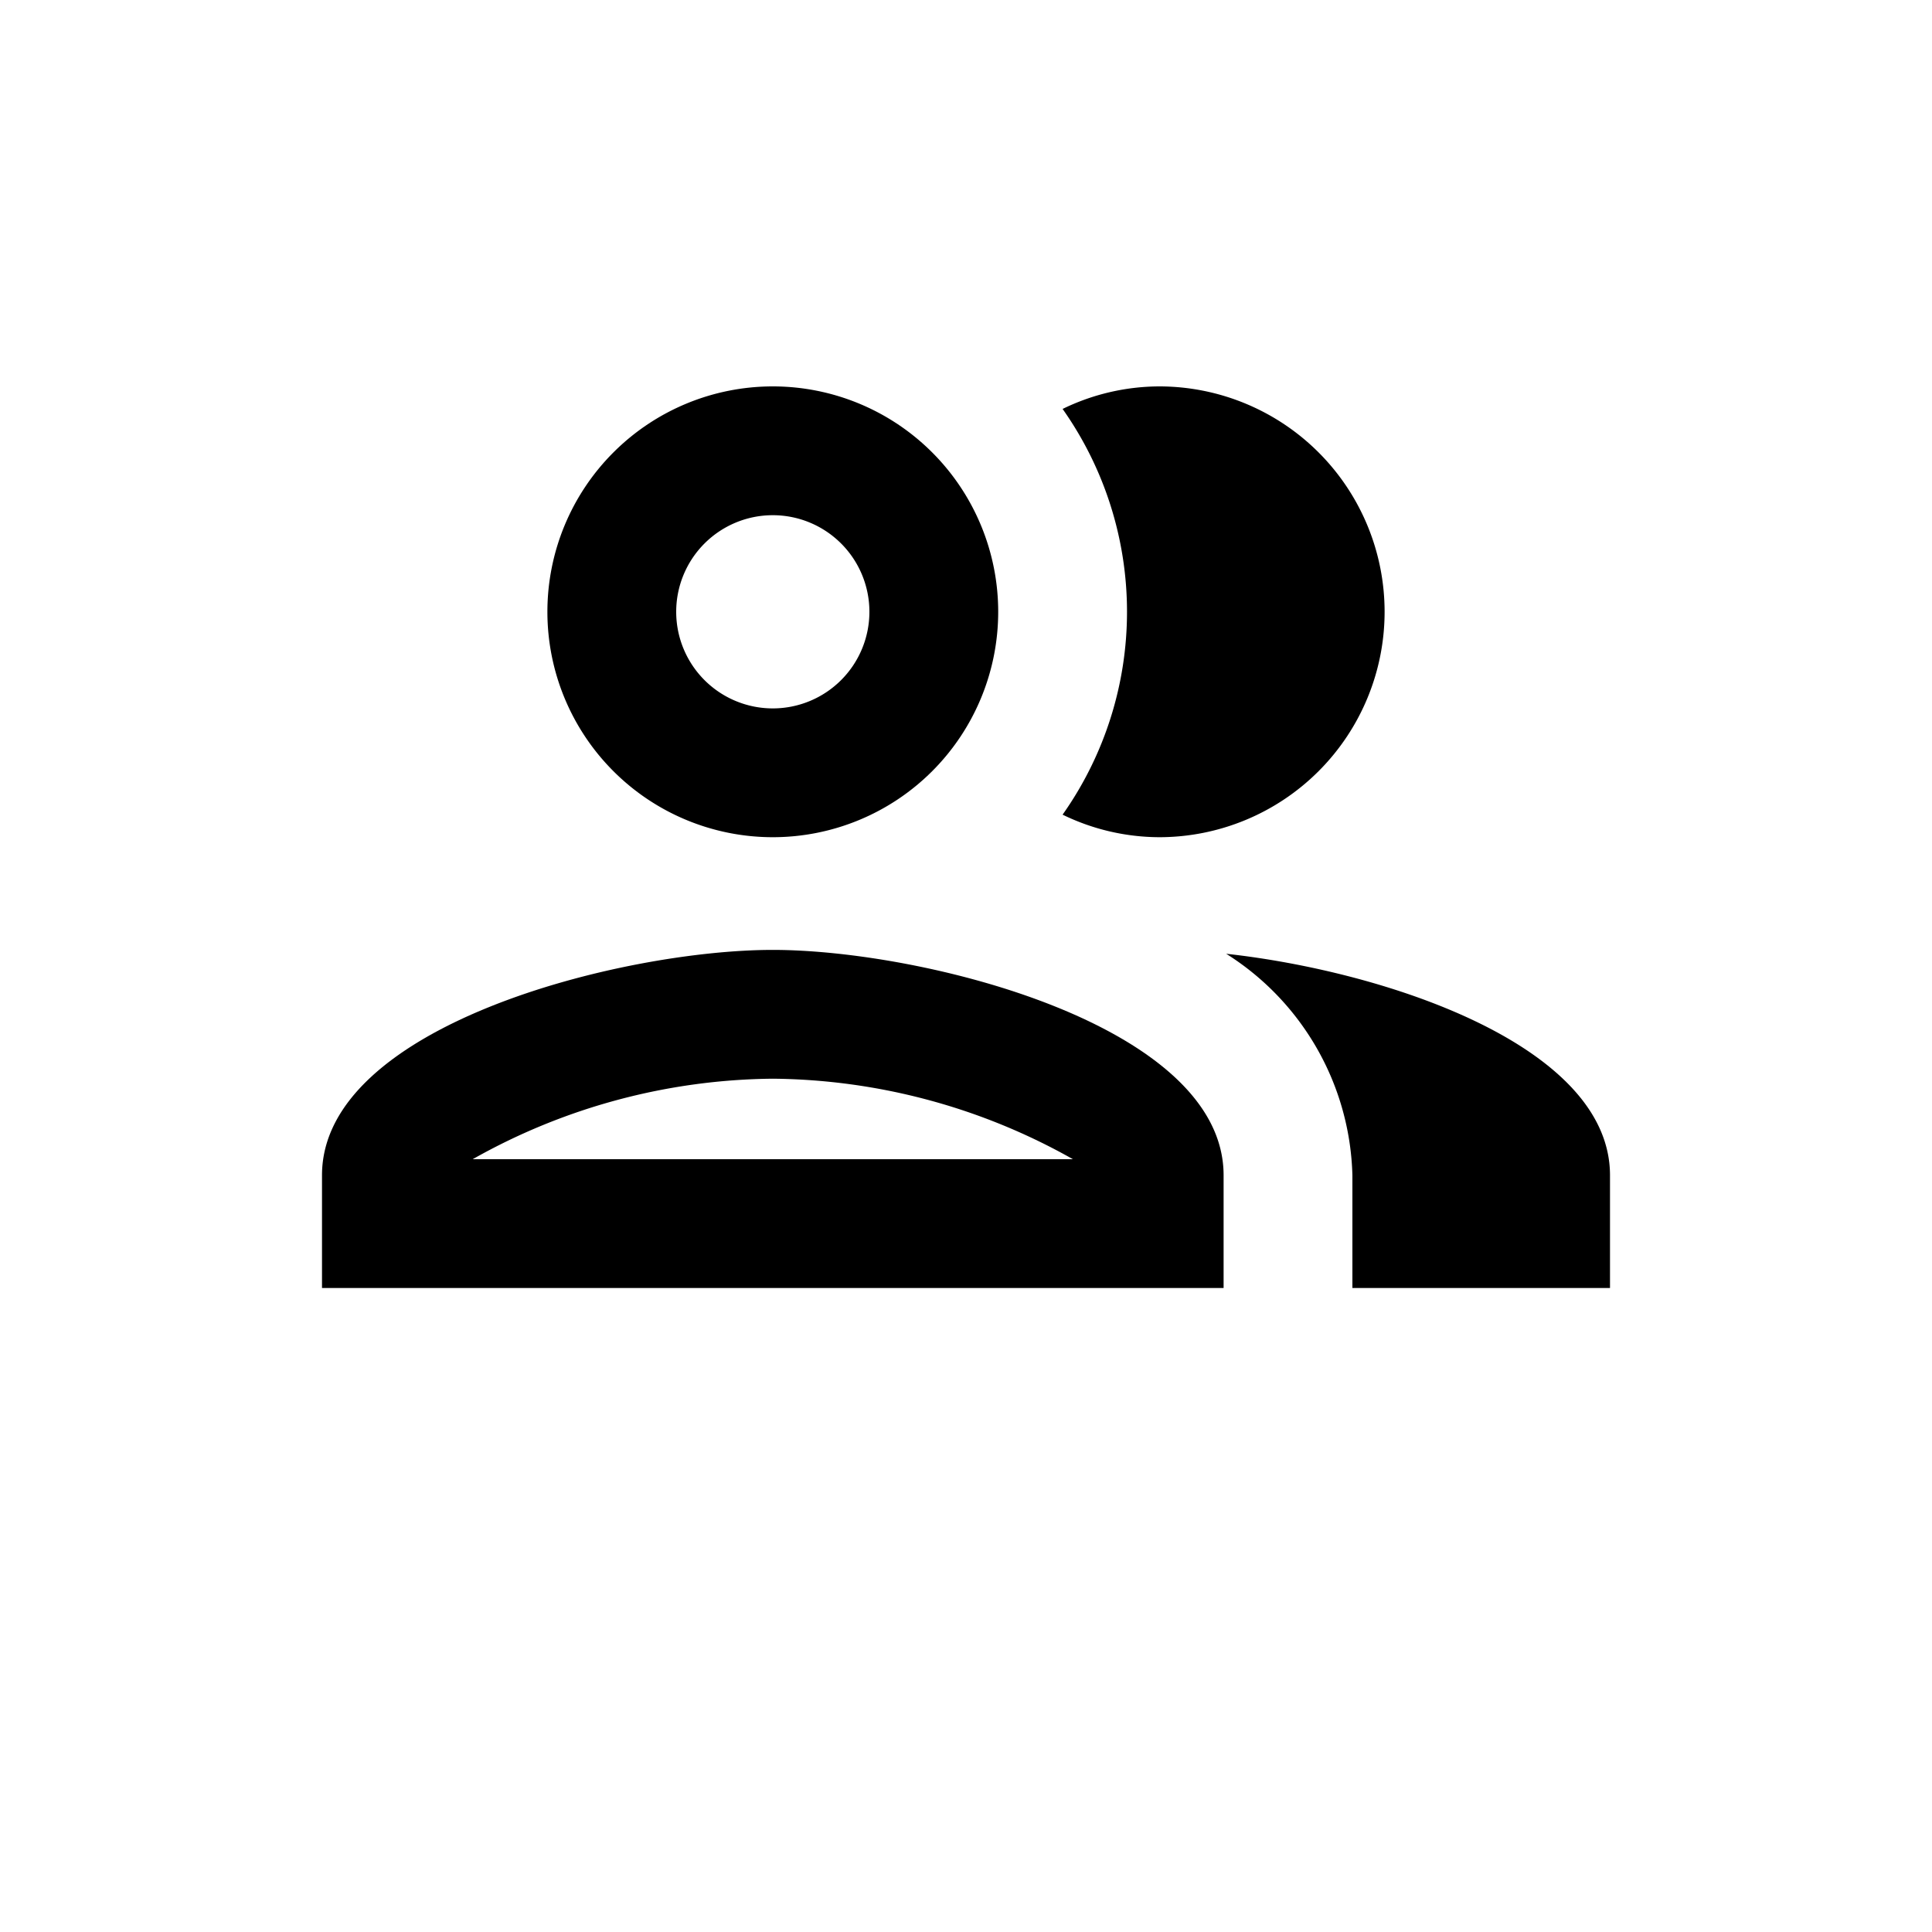 <svg xmlns="http://www.w3.org/2000/svg" xmlns:xlink="http://www.w3.org/1999/xlink" width="30" height="30" fill="props.color" viewBox="0 0 30 30">
  <defs>
    <style>
      .cls-1 {
        clip-path: url(#clip-Artboard_1);
      }

      .cls-6 {
        fill: rgba(0,0,0,0);
      }

      .cls-5 {
        fill: props.color ;
      }
    </style>
    <clipPath id="clip-Artboard_1">
      <rect width="30" height="30"/>
    </clipPath>
  </defs>
  <g id="Artboard_1" data-name="Artboard – 1" class="cls-1">
    <g id="outline-people-24px" transform="translate(3 1)">
      <g id="Bounding_Boxes" transform="translate(0 2)">
        <path id="Path_3483" data-name="Path 3483" class="cls-6" d="M0,0H24V24H0Z"/>
      </g>
      <g id="Outline">
        <g id="Group_388" data-name="Group 388">
          <path id="Path_3484" data-name="Path 3484" class="cls-5" d="M9,13.75c-2.34,0-7,1.17-7,3.5V19H16V17.25C16,14.92,11.34,13.75,9,13.75ZM4.34,17A9.642,9.642,0,0,1,9,15.75,9.642,9.642,0,0,1,13.66,17Z"/>
          <path id="Path_3485" data-name="Path 3485" class="cls-5" d="M9,12A3.5,3.5,0,1,0,5.5,8.5,3.5,3.5,0,0,0,9,12ZM9,7A1.5,1.5,0,1,1,7.5,8.5,1.5,1.5,0,0,1,9,7Z"/>
          <path id="Path_3486" data-name="Path 3486" class="cls-5" d="M16.04,13.81A4.193,4.193,0,0,1,18,17.25V19h4V17.25C22,15.23,18.5,14.08,16.04,13.81Z"/>
          <path id="Path_3487" data-name="Path 3487" class="cls-5" d="M15,12a3.5,3.5,0,0,0,0-7,3.446,3.446,0,0,0-1.5.35,5.461,5.461,0,0,1,0,6.3A3.446,3.446,0,0,0,15,12Z"/>
        </g>
      </g>
    </g>
  </g>
</svg>
